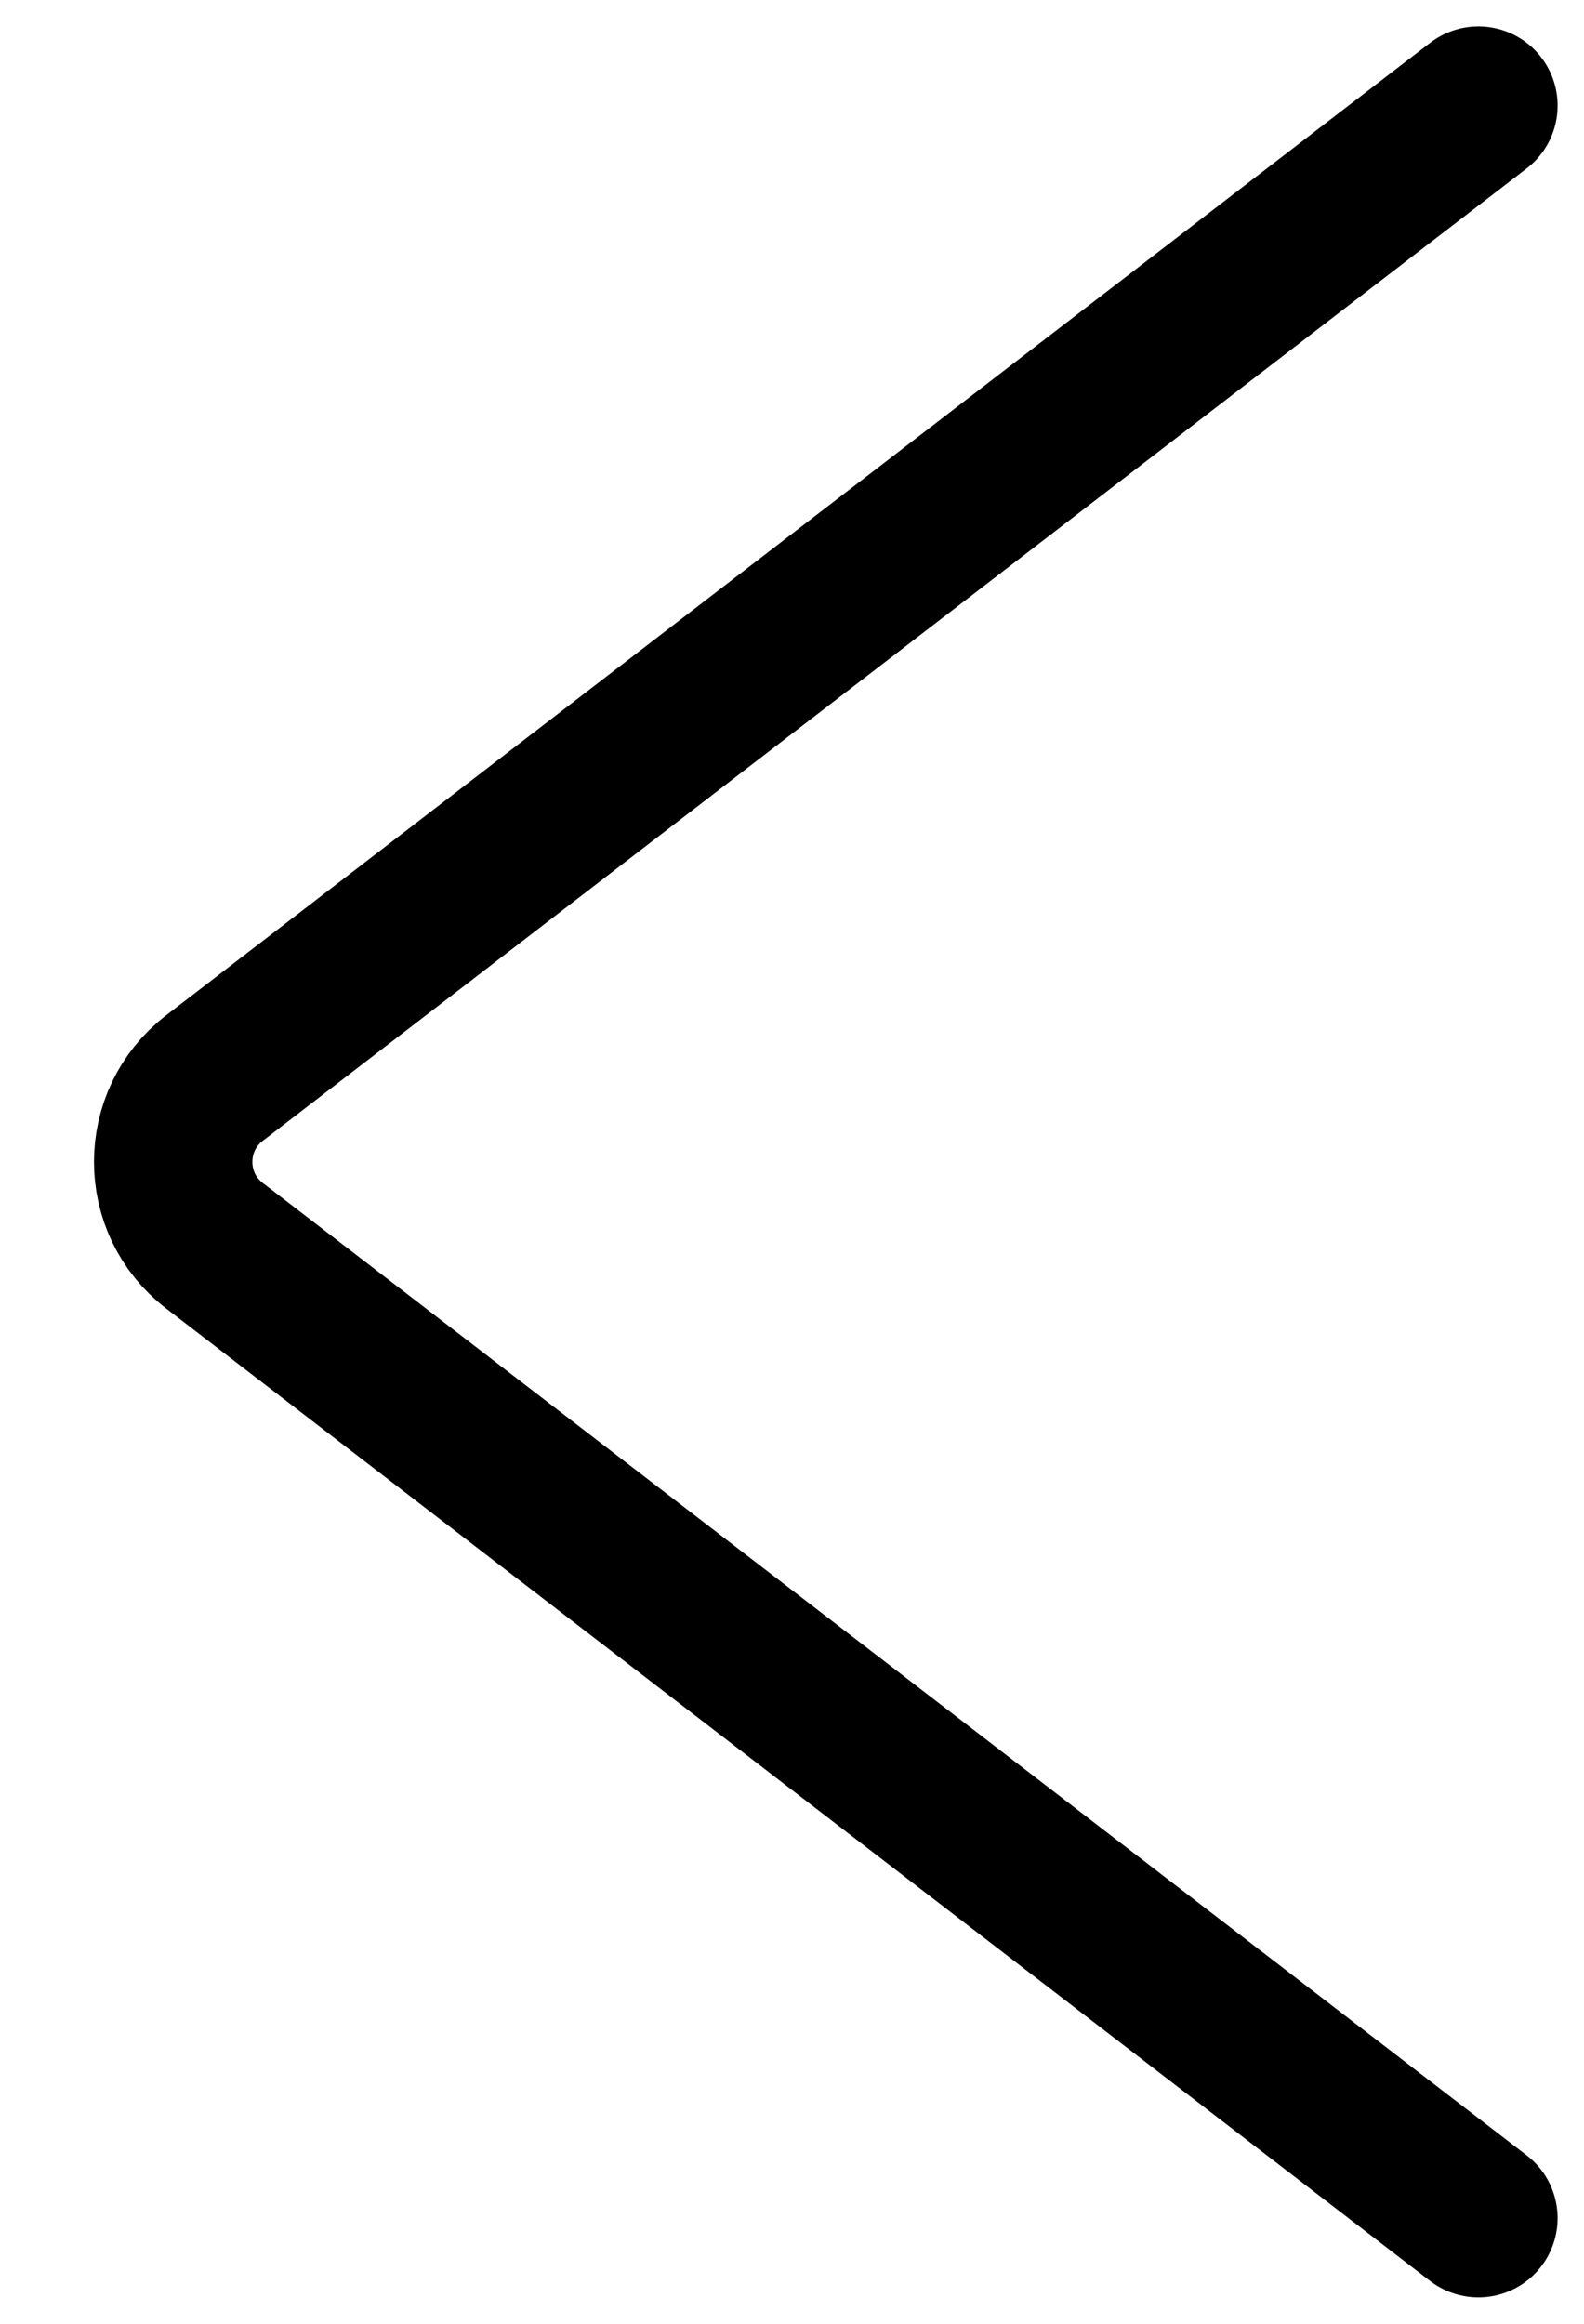 <svg width="15" height="22" viewBox="0 0 15 22" fill="none" xmlns="http://www.w3.org/2000/svg">
<path d="M14 1L2.03 10.207C1.51 10.608 1.51 11.392 2.03 11.793L14 21" stroke="black" stroke-width="1.5" stroke-linecap="round"/>
</svg>
